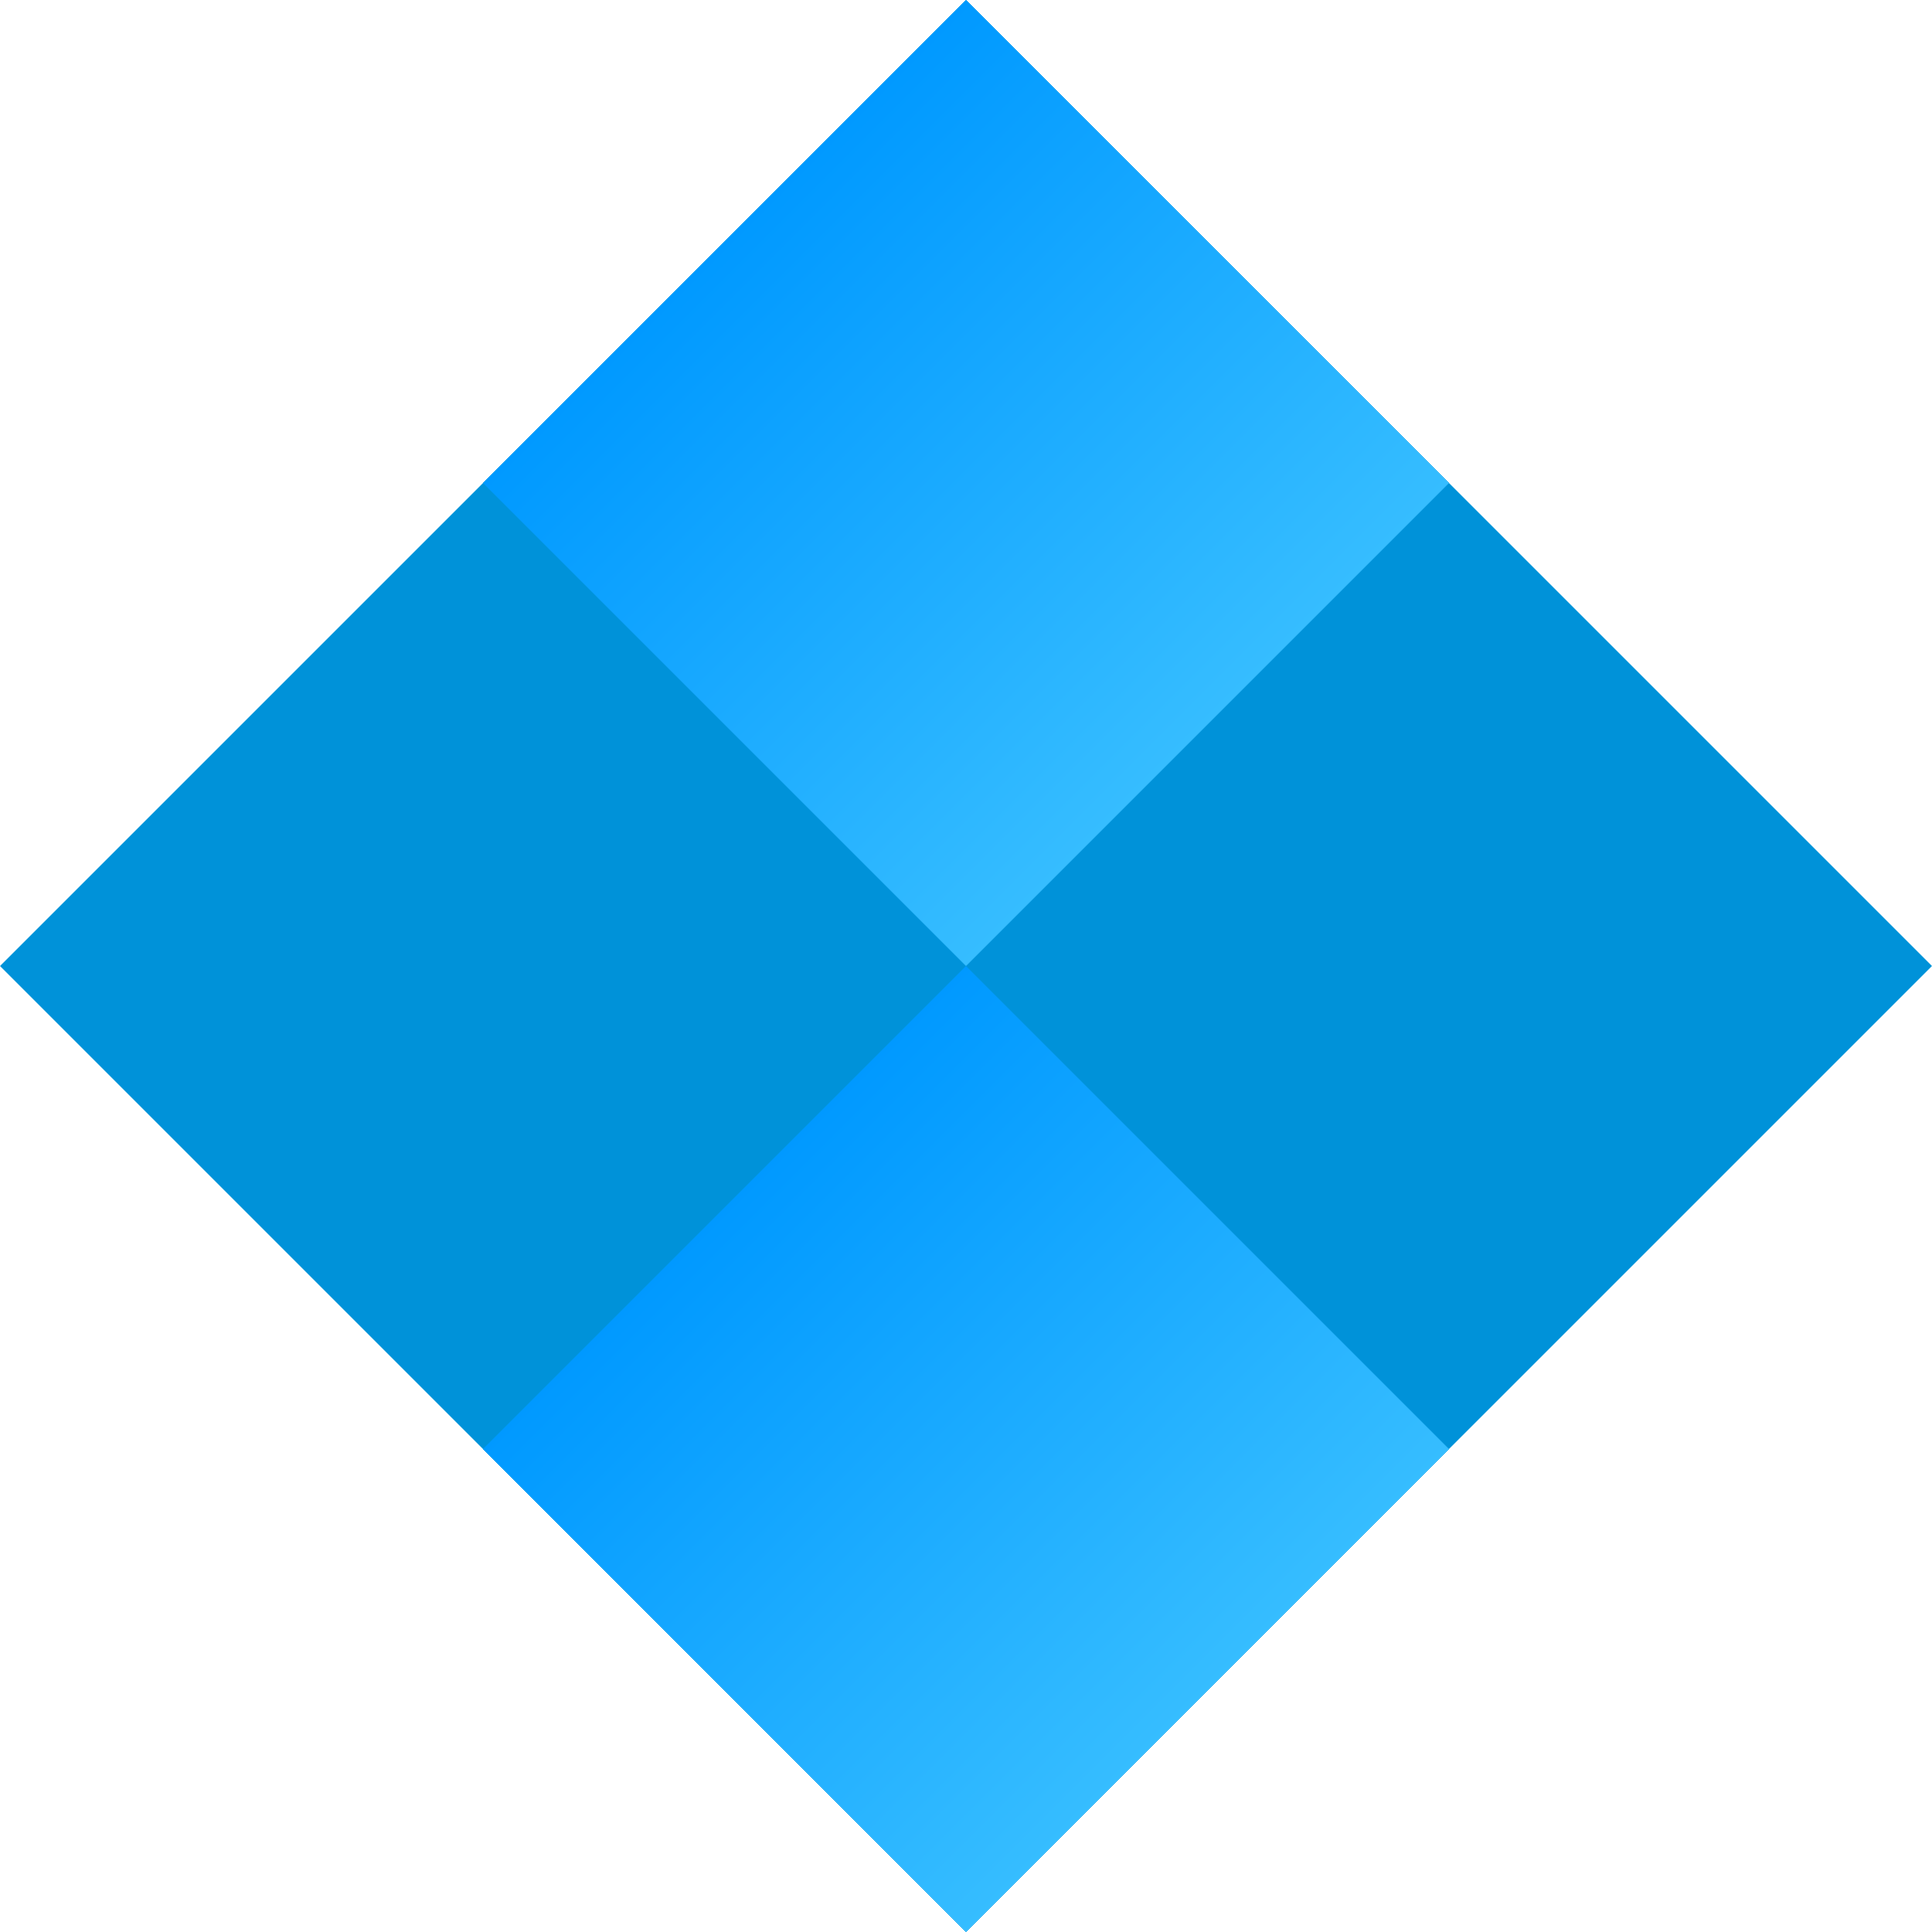 <svg xmlns="http://www.w3.org/2000/svg" xmlns:xlink="http://www.w3.org/1999/xlink" width="104.652" height="104.652" viewBox="0 0 104.652 104.652">
  <defs>
    <linearGradient id="linear-gradient" x1="0.5" x2="0.5" y2="1" gradientUnits="objectBoundingBox">
      <stop offset="0" stop-color="#36bdff"/>
      <stop offset="1" stop-color="#09f"/>
    </linearGradient>
  </defs>
  <g id="Group_1" data-name="Group 1" transform="translate(-244.659 -1008.795) rotate(45)">
    <rect id="Rectangle_323" data-name="Rectangle 323" width="74" height="74" transform="translate(997.326 503.326) rotate(90)" fill="#0092d9"/>
    <rect id="Rectangle_323-2" data-name="Rectangle 323" width="37" height="37" transform="translate(960.326 503.326) rotate(90)" fill="url(#linear-gradient)"/>
    <rect id="Rectangle_323-3" data-name="Rectangle 323" width="37" height="37" transform="translate(997.326 540.326) rotate(90)" fill="url(#linear-gradient)"/>
  </g>
</svg>
